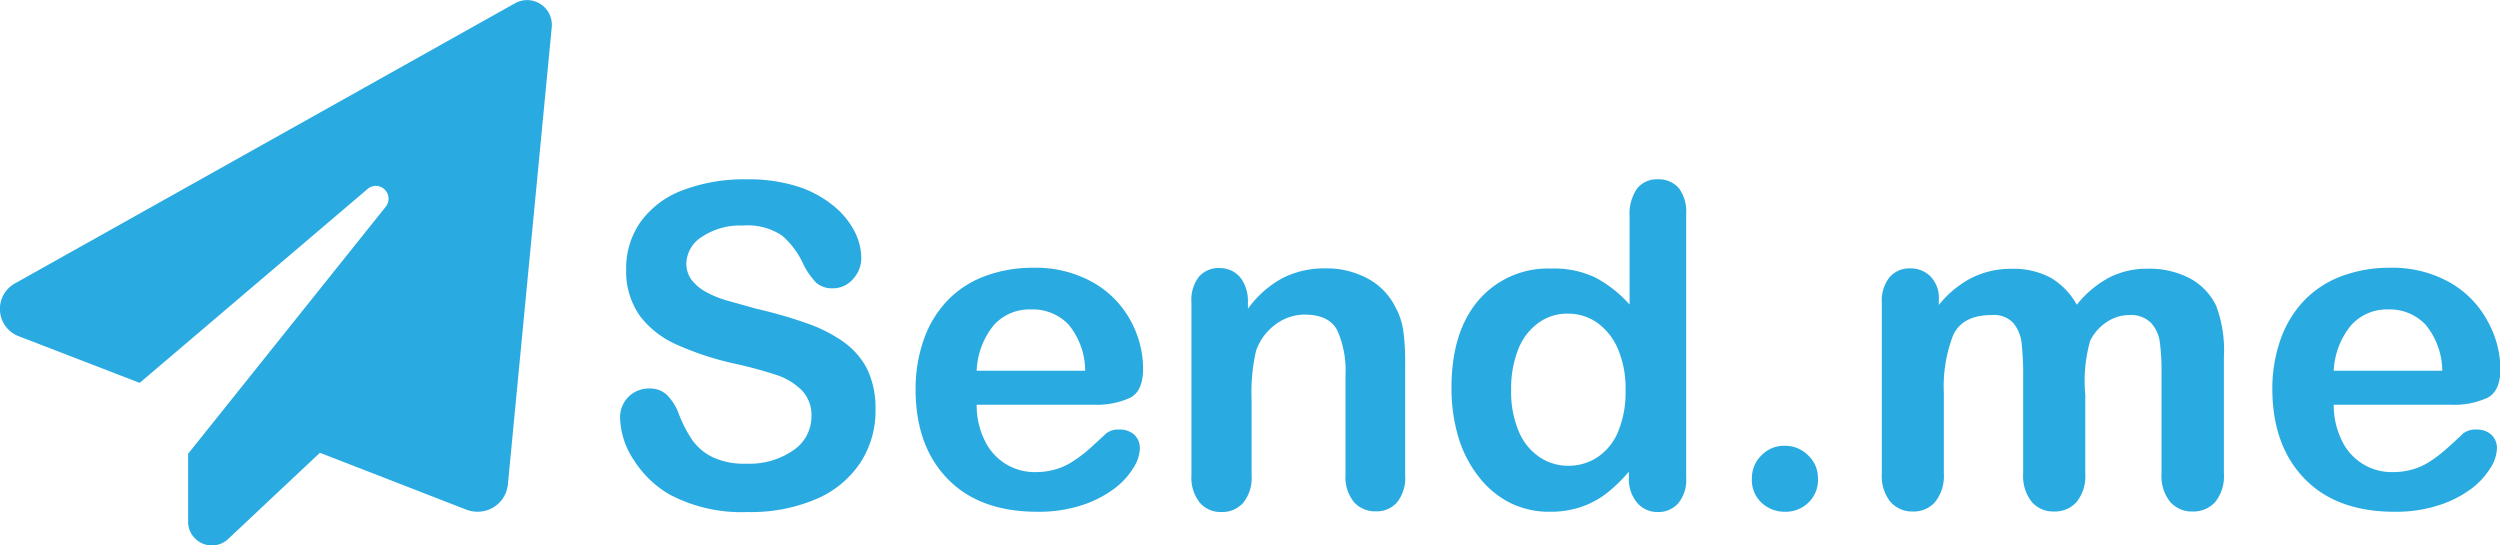 <svg xmlns="http://www.w3.org/2000/svg" viewBox="0 0 284.95 62.17"><defs><style>.cls-1{fill:#29abe2;}</style></defs><title>logo azul</title><g id="Capa_2" data-name="Capa 2"><g id="Capa_1-2" data-name="Capa 1"><path class="cls-1" d="M44,23.52a1.46,1.46,0,0,0-.25-2,1.43,1.43,0,0,0-1.83,0l-26,22.12L2.15,38.33a3.33,3.33,0,0,1-.39-6.06L58.76.34a2.82,2.82,0,0,1,4.13,2.74l-5,52.12a3.45,3.45,0,0,1-3.76,3.11,3.54,3.54,0,0,1-1-.23L36.46,51.61,26,61.44a2.71,2.71,0,0,1-3.83-.13,2.67,2.67,0,0,1-.73-1.87V51.72Z"/><path class="cls-1" d="M99.79,46.71a10.74,10.74,0,0,1-1.71,6,11.34,11.34,0,0,1-5,4.15,18.79,18.79,0,0,1-7.83,1.5,17.53,17.53,0,0,1-8.94-2,11.87,11.87,0,0,1-4.07-3.93,9,9,0,0,1-1.56-4.79A3.26,3.26,0,0,1,74,44.28,2.81,2.81,0,0,1,76,45a5.93,5.93,0,0,1,1.39,2.23,14.9,14.9,0,0,0,1.51,2.92,6.11,6.11,0,0,0,2.29,1.94,8.4,8.4,0,0,0,3.87.76,8.81,8.81,0,0,0,5.37-1.53,4.65,4.65,0,0,0,2.06-3.84,4.05,4.05,0,0,0-1.11-3,7.2,7.2,0,0,0-2.88-1.74,48.47,48.47,0,0,0-4.71-1.28,33.72,33.72,0,0,1-6.61-2.16A10.65,10.65,0,0,1,72.93,36a8.79,8.79,0,0,1-1.56-5.31A9.14,9.14,0,0,1,73,25.31a10.37,10.37,0,0,1,4.77-3.61,19.64,19.64,0,0,1,7.35-1.26,18.44,18.44,0,0,1,5.84.83,12.38,12.38,0,0,1,4.09,2.23,9.22,9.22,0,0,1,2.37,2.91,6.74,6.74,0,0,1,.75,3,3.5,3.5,0,0,1-.93,2.38,3,3,0,0,1-2.34,1.07A2.72,2.72,0,0,1,93,32.2a8.79,8.79,0,0,1-1.44-2.09,9.39,9.39,0,0,0-2.4-3.24,7,7,0,0,0-4.5-1.16A7.78,7.78,0,0,0,80,27a3.69,3.69,0,0,0-1.77,3,3.08,3.08,0,0,0,.6,1.9,5.19,5.19,0,0,0,1.65,1.38,11.51,11.51,0,0,0,2.13.9c.72.21,1.9.53,3.55,1a52.57,52.57,0,0,1,5.61,1.6,17.09,17.09,0,0,1,4.28,2.12A8.81,8.81,0,0,1,98.81,42,10.26,10.26,0,0,1,99.79,46.71Z"/><path class="cls-1" d="M124.67,46.13H111.32a9.07,9.07,0,0,0,.93,4.1A6.28,6.28,0,0,0,118,53.81a8.19,8.19,0,0,0,2.23-.29,7.25,7.25,0,0,0,2-.9A15.64,15.64,0,0,0,124,51.31c.53-.47,1.22-1.1,2.07-1.9a2.24,2.24,0,0,1,1.5-.45,2.48,2.48,0,0,1,1.7.57,2.09,2.09,0,0,1,.65,1.63,4.35,4.35,0,0,1-.73,2.16A8.54,8.54,0,0,1,127,55.7a12.69,12.69,0,0,1-3.68,1.88,15.79,15.79,0,0,1-5.08.75q-6.59,0-10.23-3.75t-3.65-10.17a16.92,16.92,0,0,1,.9-5.61,12.32,12.32,0,0,1,2.63-4.44,11.39,11.39,0,0,1,4.25-2.84,15.42,15.42,0,0,1,5.6-1,13.34,13.34,0,0,1,6.86,1.68,11.08,11.08,0,0,1,4.28,4.37A11.46,11.46,0,0,1,130.29,42c0,1.72-.49,2.83-1.48,3.34A9.13,9.13,0,0,1,124.67,46.13Zm-13.35-3.87h12.37A8.34,8.34,0,0,0,121.8,37a5.64,5.64,0,0,0-4.31-1.73,5.46,5.46,0,0,0-4.19,1.76A8.73,8.73,0,0,0,111.32,42.26Z"/><path class="cls-1" d="M142.24,34.36v.83a11.82,11.82,0,0,1,3.94-3.49,10.48,10.48,0,0,1,4.91-1.11,9.8,9.8,0,0,1,4.82,1.17,7.42,7.42,0,0,1,3.18,3.33,7.78,7.78,0,0,1,.87,2.7,26.75,26.75,0,0,1,.2,3.69v12.7a4.49,4.49,0,0,1-.94,3.1,3.09,3.09,0,0,1-2.43,1,3.18,3.18,0,0,1-2.48-1.07,4.52,4.52,0,0,1-.95-3.08V42.81a11.28,11.28,0,0,0-.94-5.16c-.62-1.19-1.87-1.79-3.73-1.79A5.51,5.51,0,0,0,145.36,37a6.24,6.24,0,0,0-2.2,3,21.42,21.42,0,0,0-.5,5.69v8.55a4.47,4.47,0,0,1-1,3.12,3.24,3.24,0,0,1-2.49,1,3.1,3.1,0,0,1-2.42-1.07,4.52,4.52,0,0,1-.95-3.08V34.46a4.27,4.27,0,0,1,.85-2.91,2.94,2.94,0,0,1,2.32-1,3.19,3.19,0,0,1,1.63.42,3,3,0,0,1,1.16,1.28A4.46,4.46,0,0,1,142.24,34.36Z"/><path class="cls-1" d="M185.66,54.43v-.67A17.61,17.61,0,0,1,183,56.32a10.13,10.13,0,0,1-2.9,1.5,10.93,10.93,0,0,1-3.41.51,10.05,10.05,0,0,1-4.54-1,10.58,10.58,0,0,1-3.61-3,13.53,13.53,0,0,1-2.32-4.52,19.5,19.5,0,0,1-.78-5.63q0-6.39,3.12-10a10.41,10.41,0,0,1,8.23-3.57,11,11,0,0,1,5,1,13.73,13.73,0,0,1,3.95,3.11V24.69a5.11,5.11,0,0,1,.84-3.18,2.84,2.84,0,0,1,2.38-1.07,3,3,0,0,1,2.39,1,4.4,4.4,0,0,1,.84,2.92V54.43a4.19,4.19,0,0,1-.9,2.93,3,3,0,0,1-2.33,1,3,3,0,0,1-2.31-1A4.16,4.16,0,0,1,185.66,54.43Zm-13.42-10a11.54,11.54,0,0,0,.86,4.72,6.56,6.56,0,0,0,2.36,2.94,5.82,5.82,0,0,0,3.27,1,6,6,0,0,0,3.29-.94,6.42,6.42,0,0,0,2.38-2.87,11.67,11.67,0,0,0,.88-4.84,11.35,11.35,0,0,0-.88-4.69,7,7,0,0,0-2.4-3,5.76,5.76,0,0,0-3.32-1,5.54,5.54,0,0,0-3.34,1.06,6.75,6.75,0,0,0-2.29,3A12.13,12.13,0,0,0,172.24,44.41Z"/><path class="cls-1" d="M203.48,58.33a3.87,3.87,0,0,1-2.67-1,3.54,3.54,0,0,1-1.13-2.8,3.61,3.61,0,0,1,1.08-2.62,3.56,3.56,0,0,1,2.65-1.1,3.67,3.67,0,0,1,2.68,1.09,3.51,3.51,0,0,1,1.12,2.63,3.55,3.55,0,0,1-1.12,2.79A3.72,3.72,0,0,1,203.48,58.33Z"/><path class="cls-1" d="M237.68,45V54a4.67,4.67,0,0,1-1,3.23,3.31,3.31,0,0,1-2.57,1.07,3.23,3.23,0,0,1-2.51-1.07,4.72,4.72,0,0,1-1-3.23V43.16a34.33,34.33,0,0,0-.17-4,4.35,4.35,0,0,0-.95-2.34,3,3,0,0,0-2.45-.91q-3.35,0-4.41,2.3a16.18,16.18,0,0,0-1.06,6.6V54a4.75,4.75,0,0,1-1,3.22,3.22,3.22,0,0,1-2.53,1.08,3.28,3.28,0,0,1-2.54-1.08,4.65,4.65,0,0,1-1-3.22V34.51a4.27,4.27,0,0,1,.89-2.92,3,3,0,0,1,2.34-1,3.17,3.17,0,0,1,2.33.93,3.49,3.49,0,0,1,.94,2.59v.65a11.69,11.69,0,0,1,3.8-3.12,10,10,0,0,1,4.5-1,9,9,0,0,1,4.42,1,8,8,0,0,1,3,3.1,11.86,11.86,0,0,1,3.7-3.11,9.42,9.42,0,0,1,4.38-1,9.89,9.89,0,0,1,4.82,1.1,7,7,0,0,1,3,3.15,14.47,14.47,0,0,1,.87,5.82V54a4.67,4.67,0,0,1-1,3.23,3.33,3.33,0,0,1-2.58,1.07,3.26,3.26,0,0,1-2.53-1.08,4.65,4.65,0,0,1-1-3.22V42.56a25.27,25.27,0,0,0-.19-3.52,4,4,0,0,0-1-2.23,3.22,3.22,0,0,0-2.5-.9,4.58,4.58,0,0,0-2.56.8,5.4,5.4,0,0,0-1.89,2.15A17.07,17.07,0,0,0,237.68,45Z"/><path class="cls-1" d="M279.32,46.13H266a9.07,9.07,0,0,0,.93,4.1,6.28,6.28,0,0,0,5.77,3.58,8.19,8.19,0,0,0,2.23-.29,7.25,7.25,0,0,0,2-.9,14.65,14.65,0,0,0,1.74-1.31c.54-.47,1.23-1.1,2.08-1.9a2.24,2.24,0,0,1,1.5-.45,2.48,2.48,0,0,1,1.7.57,2.09,2.09,0,0,1,.65,1.63,4.35,4.35,0,0,1-.73,2.16,8.54,8.54,0,0,1-2.18,2.38A12.69,12.69,0,0,1,278,57.58a15.79,15.79,0,0,1-5.08.75q-6.58,0-10.23-3.75T259,44.41a16.92,16.92,0,0,1,.9-5.61,12.32,12.32,0,0,1,2.63-4.44,11.39,11.39,0,0,1,4.25-2.84,15.42,15.42,0,0,1,5.6-1,13.34,13.34,0,0,1,6.86,1.68,11.08,11.08,0,0,1,4.28,4.37A11.46,11.46,0,0,1,285,42c0,1.72-.49,2.83-1.48,3.34A9.14,9.14,0,0,1,279.32,46.13ZM266,42.26h12.37A8.34,8.34,0,0,0,276.46,37a5.64,5.64,0,0,0-4.31-1.73A5.46,5.46,0,0,0,268,37.05,8.73,8.73,0,0,0,266,42.26Z"/></g></g></svg>